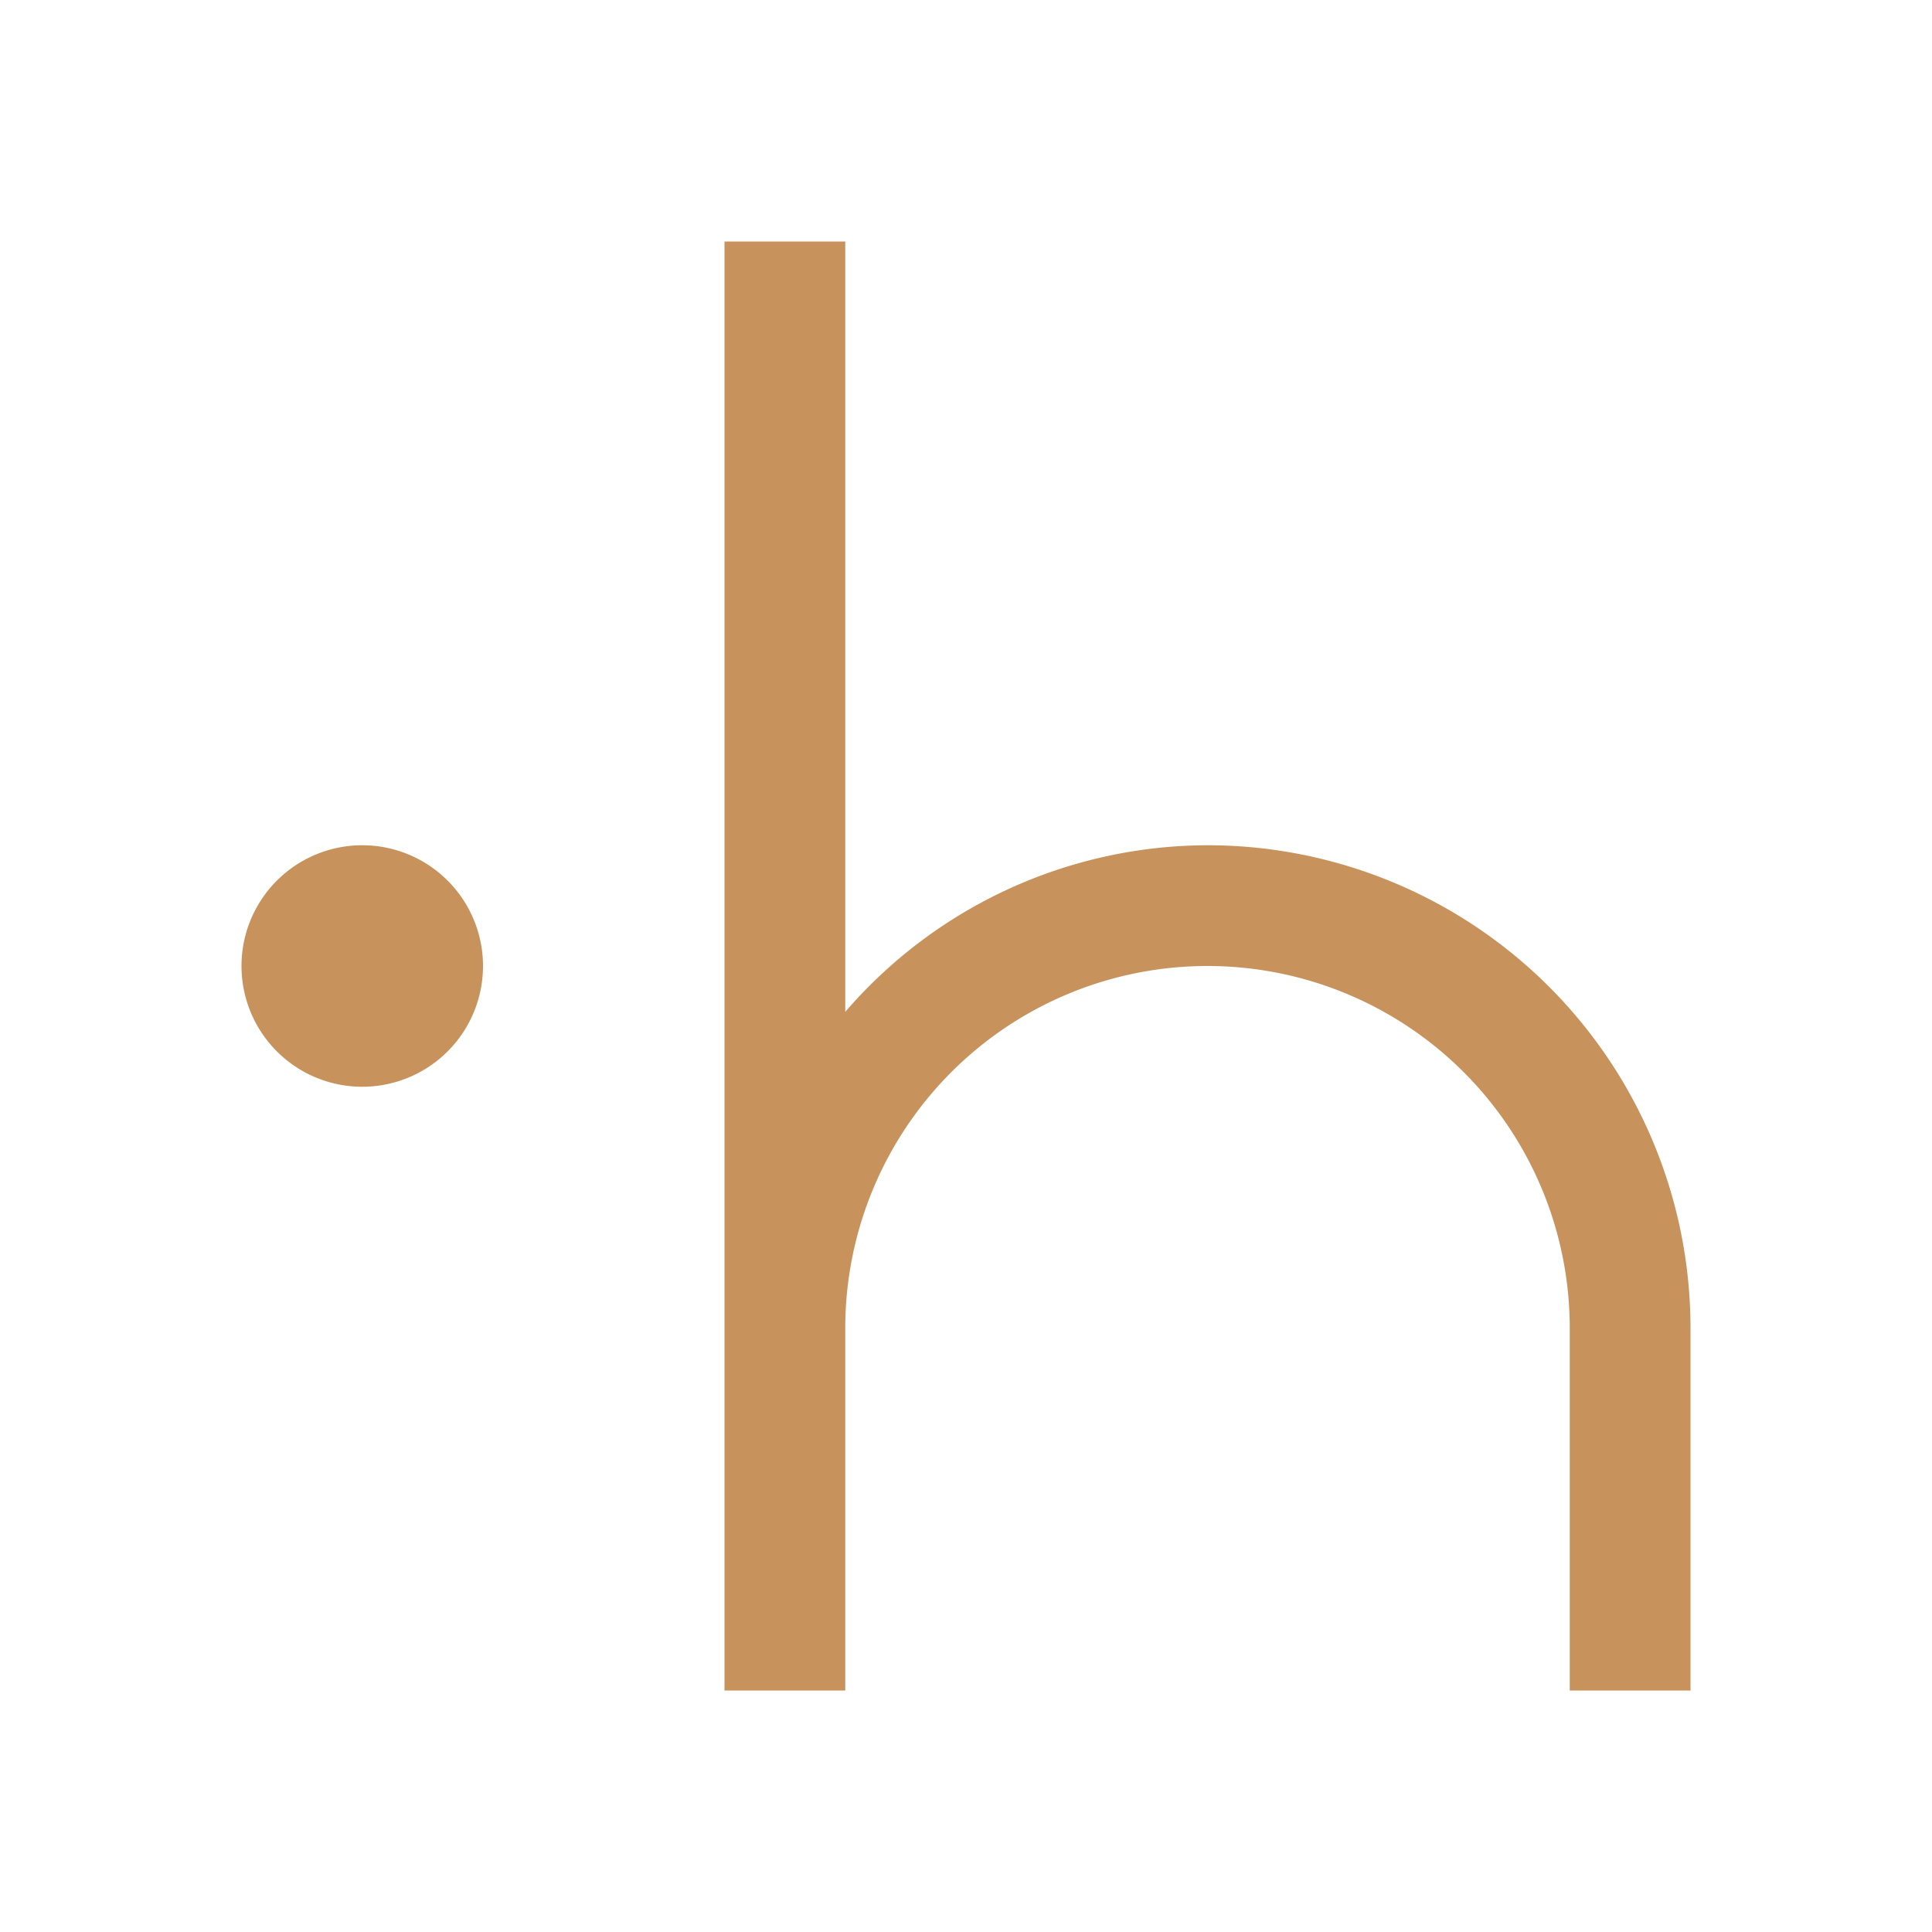 <svg xmlns="http://www.w3.org/2000/svg" width="16" height="16"><path style="marker:none" d="M6 2v12h1v-3a3 3 0 1 1 6 0v3h1v-3a4 4 0 0 0-4-4 3.972 3.972 0 0 0-3 1.38V2H6zM3 7a1 1 0 0 0-1 1 1 1 0 0 0 1 1 1 1 0 0 0 1-1 1 1 0 0 0-1-1z" color="#000" overflow="visible" fill="#c7925b" stroke-width=".1"/></svg>